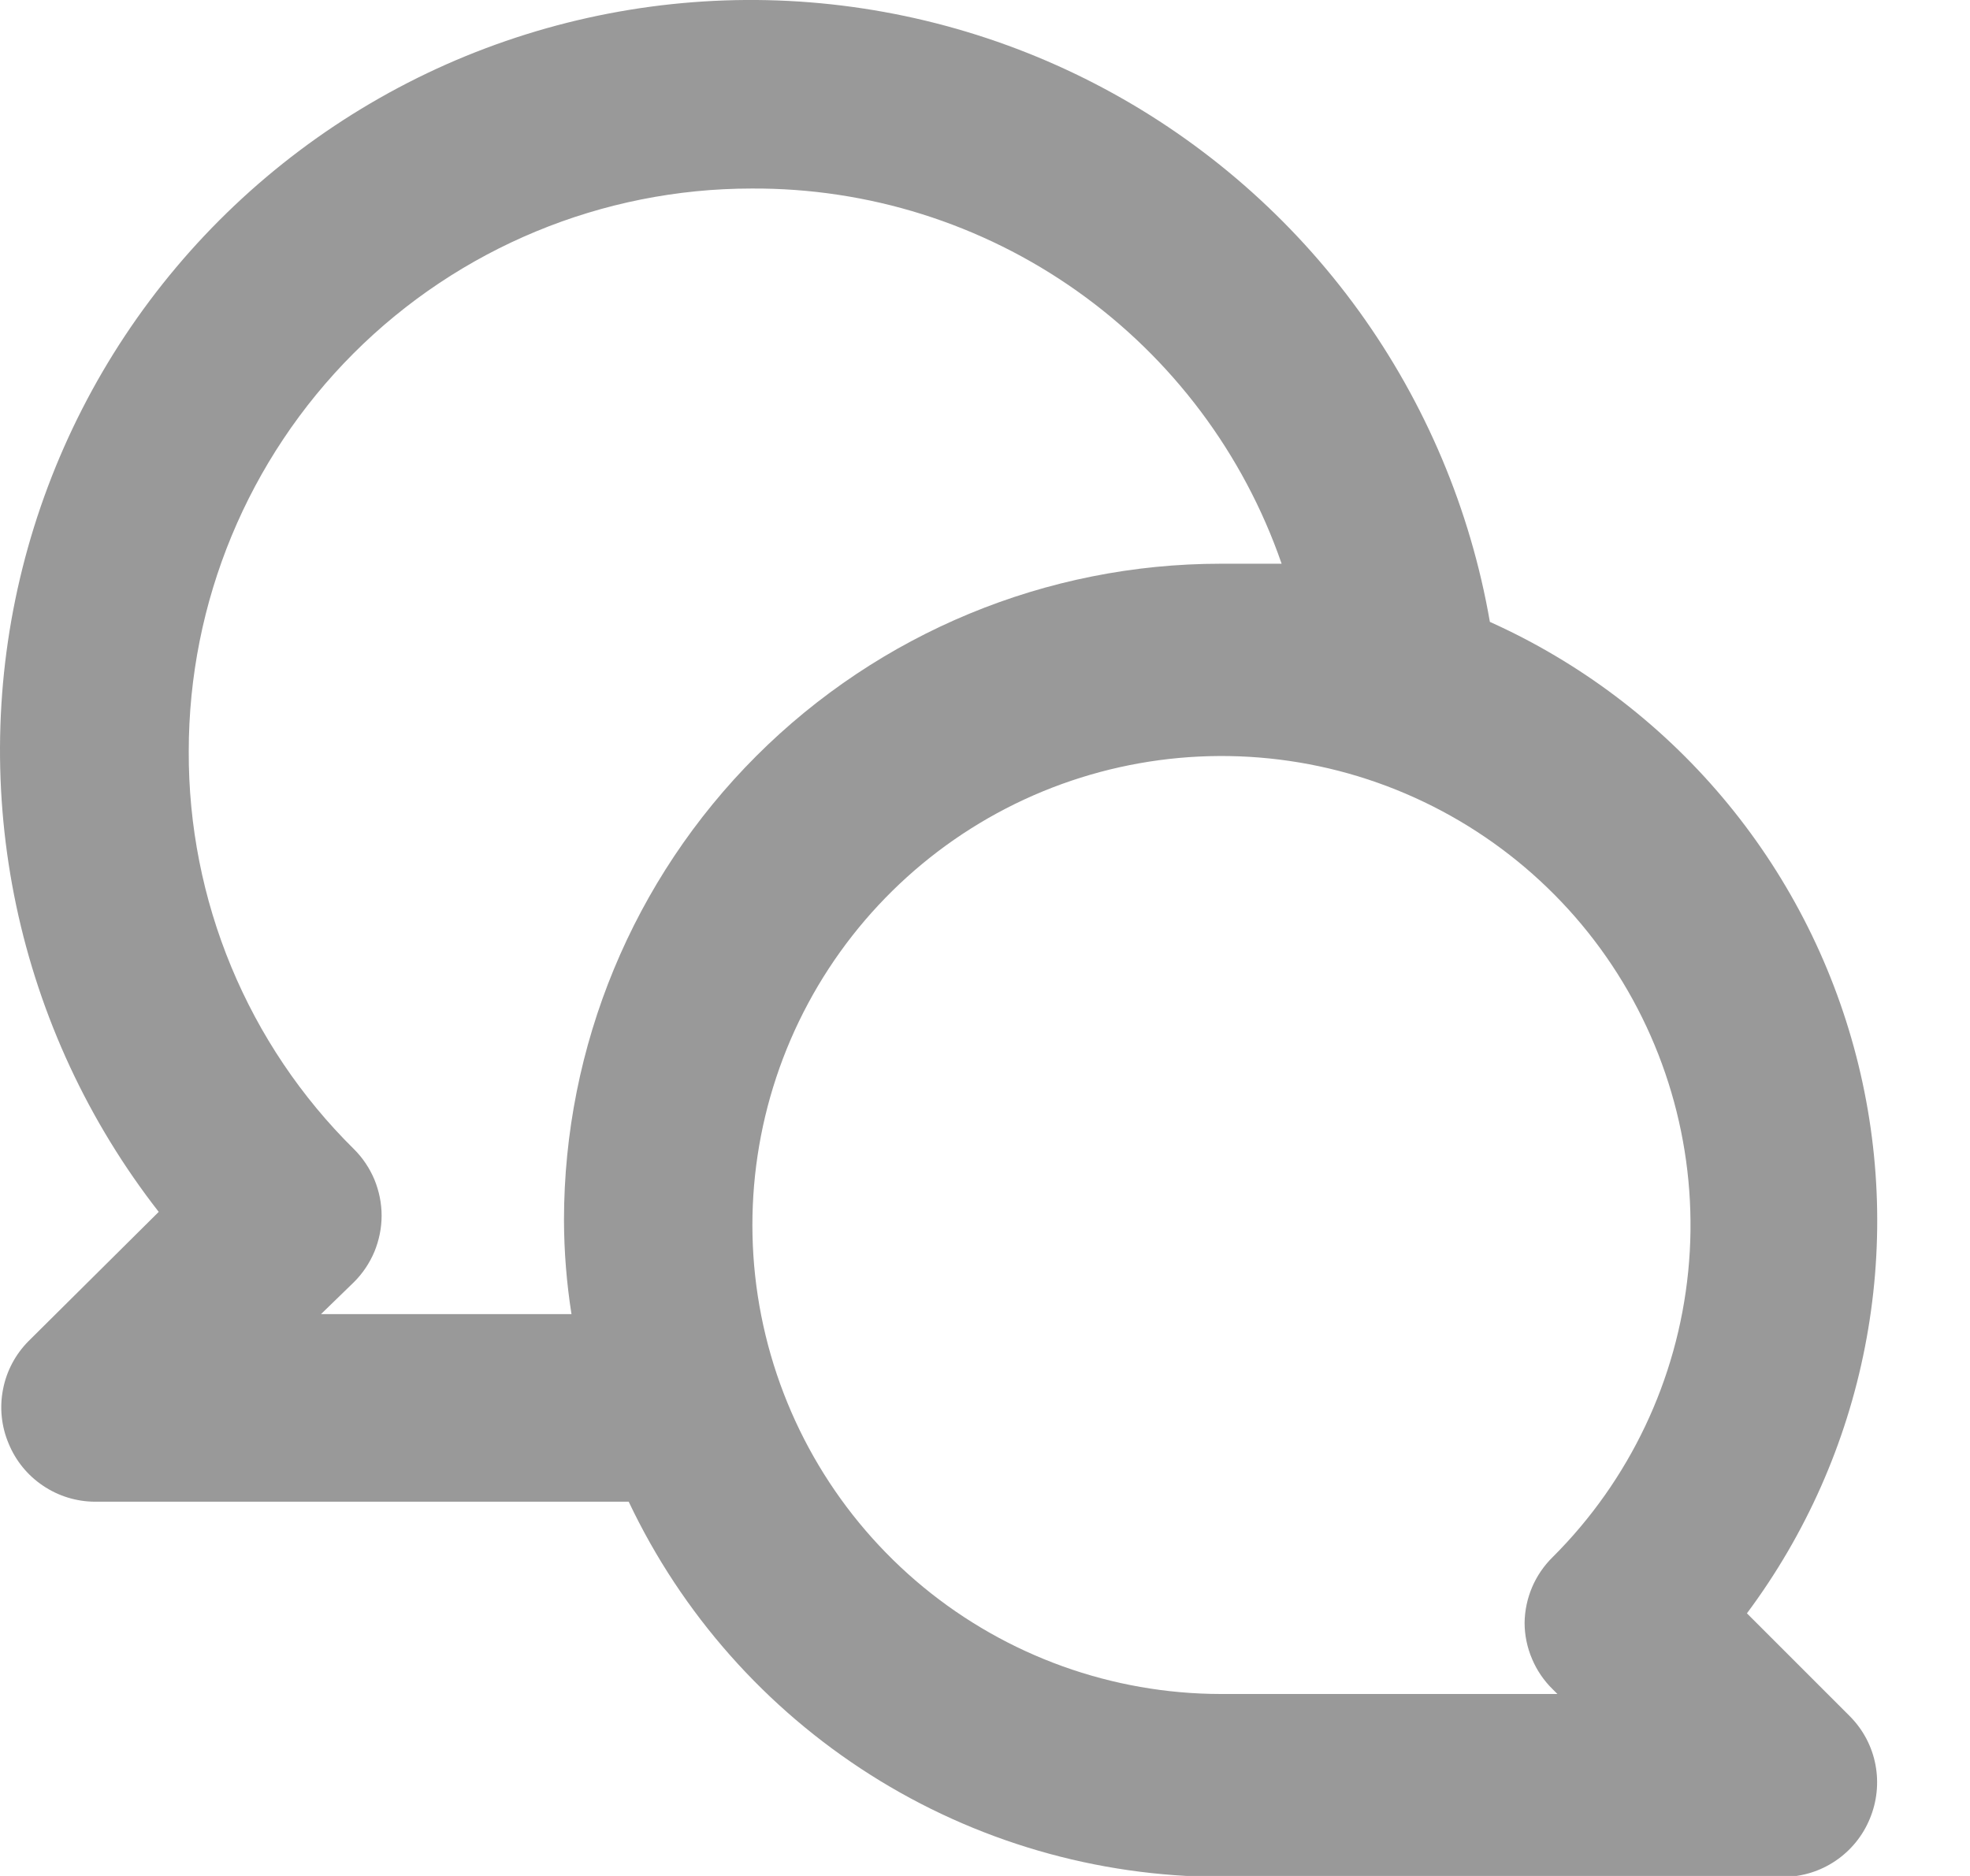 <svg width="21" height="20" viewBox="0 0 21 20" fill="none" xmlns="http://www.w3.org/2000/svg">
<path d="M18.622 17.2C19.248 16.36 19.679 15.39 19.88 14.361C20.082 13.333 20.05 12.272 19.787 11.258C19.524 10.243 19.037 9.301 18.361 8.5C17.685 7.699 16.838 7.06 15.882 6.63C15.674 5.432 15.195 4.297 14.483 3.312C13.77 2.327 12.842 1.517 11.77 0.944C10.698 0.371 9.509 0.05 8.294 0.005C7.079 -0.039 5.87 0.194 4.758 0.686C3.647 1.179 2.662 1.919 1.879 2.849C1.096 3.779 0.536 4.876 0.24 6.055C-0.056 7.234 -0.078 8.466 0.173 9.655C0.425 10.845 0.944 11.961 1.692 12.92L0.302 14.3C0.163 14.441 0.069 14.619 0.032 14.813C-0.006 15.007 0.015 15.208 0.092 15.39C0.167 15.573 0.294 15.729 0.458 15.839C0.622 15.95 0.814 16.009 1.012 16.01H6.702C7.268 17.205 8.162 18.214 9.279 18.922C10.395 19.63 11.69 20.007 13.012 20.01H19.012C19.209 20.009 19.402 19.95 19.566 19.839C19.729 19.729 19.857 19.573 19.932 19.39C20.008 19.208 20.029 19.007 19.992 18.813C19.955 18.619 19.861 18.441 19.722 18.3L18.622 17.2ZM6.012 13.01C6.013 13.345 6.04 13.679 6.092 14.01H3.422L3.772 13.67C3.866 13.577 3.94 13.466 3.991 13.345C4.041 13.223 4.068 13.092 4.068 12.96C4.068 12.828 4.041 12.697 3.991 12.575C3.94 12.454 3.866 12.343 3.772 12.25C3.211 11.696 2.767 11.035 2.465 10.307C2.163 9.579 2.009 8.798 2.012 8.01C2.012 6.419 2.644 4.893 3.769 3.767C4.894 2.642 6.421 2.01 8.012 2.01C9.254 2.003 10.466 2.384 11.48 3.102C12.493 3.819 13.256 4.836 13.662 6.01C13.442 6.01 13.232 6.01 13.012 6.01C11.155 6.01 9.375 6.748 8.062 8.06C6.749 9.373 6.012 11.153 6.012 13.01ZM16.552 18.01L16.602 18.06H13.012C11.855 18.058 10.735 17.655 9.842 16.92C8.949 16.184 8.339 15.162 8.115 14.027C7.891 12.893 8.068 11.715 8.615 10.696C9.162 9.677 10.045 8.879 11.114 8.438C12.184 7.997 13.373 7.94 14.479 8.277C15.585 8.615 16.541 9.325 17.182 10.288C17.823 11.251 18.111 12.406 17.996 13.557C17.881 14.708 17.371 15.783 16.552 16.6C16.363 16.785 16.256 17.036 16.252 17.3C16.252 17.432 16.279 17.563 16.331 17.685C16.382 17.807 16.457 17.917 16.552 18.01V18.01Z" fill="#999999"/>
</svg>
